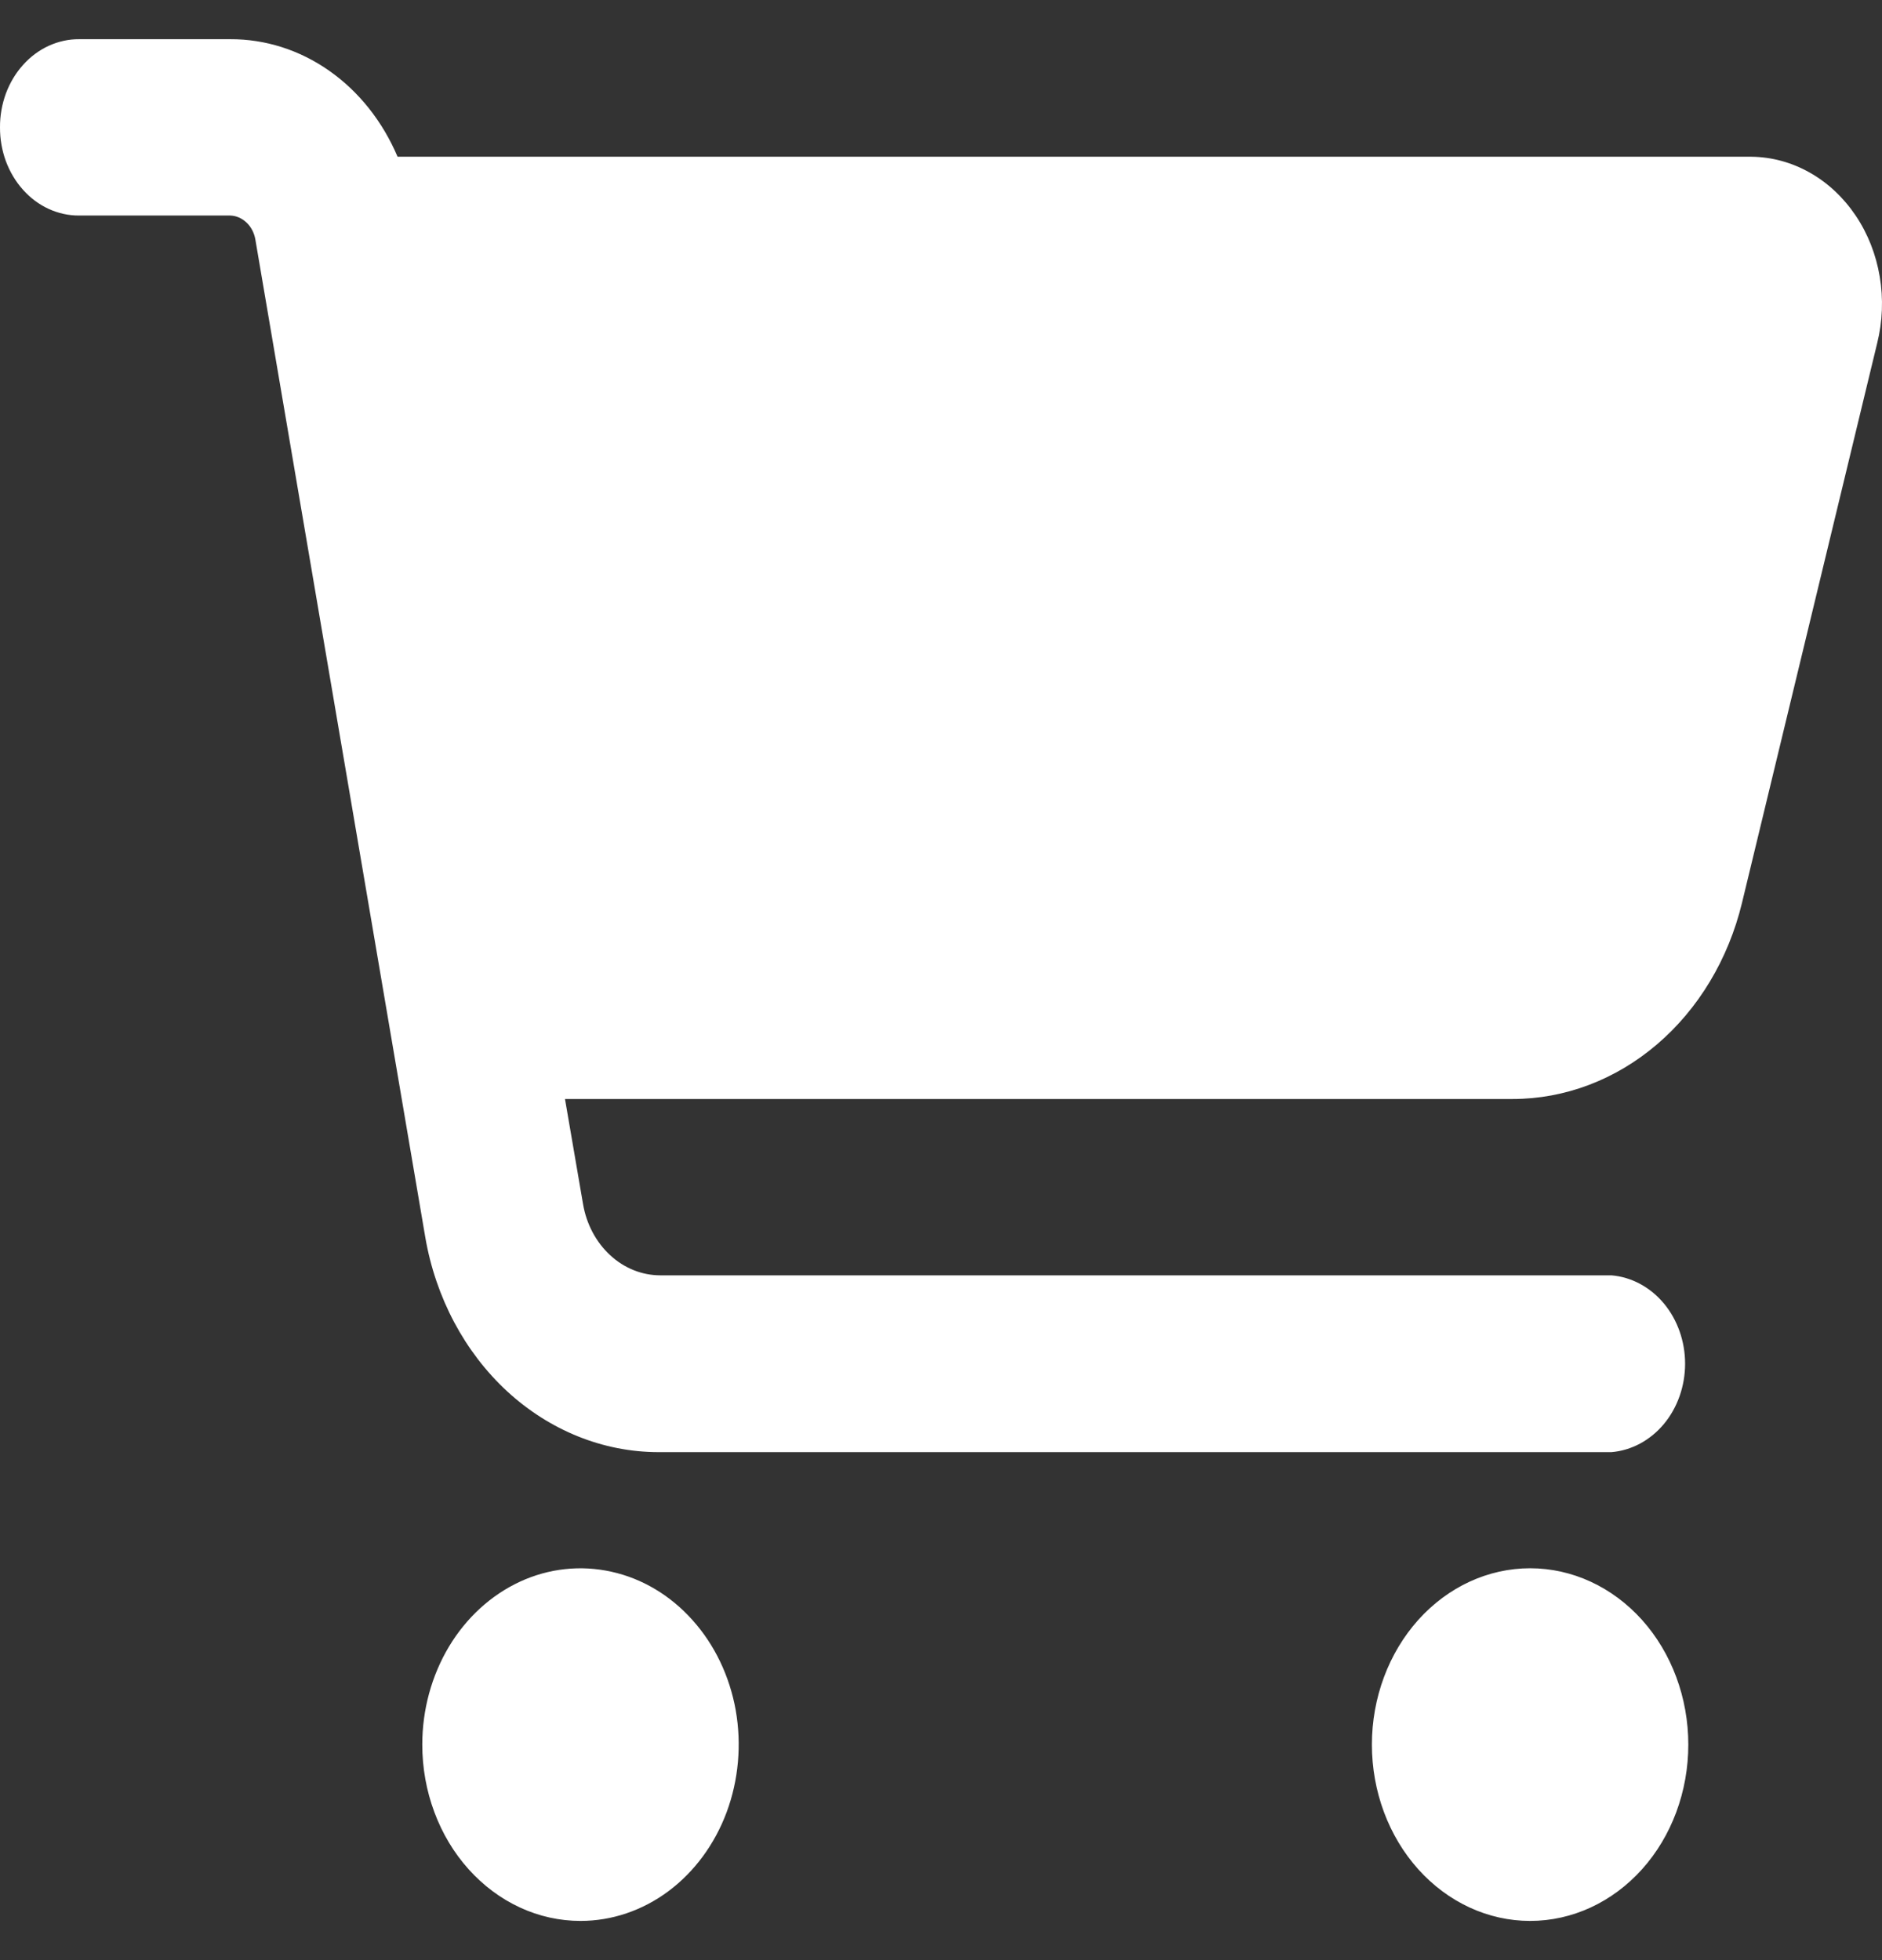 <svg xmlns="http://www.w3.org/2000/svg" width="24" height="25" viewBox="0 0 24 25" fill="none"><rect x="0" y="0" width="24" height="25" fill="#333333" stroke="none"/><path d="M1.42722e-05 1.624C-0.001 1.477 0.025 1.33 0.075 1.193C0.126 1.056 0.2 0.932 0.294 0.828C0.388 0.723 0.499 0.64 0.622 0.584C0.745 0.528 0.876 0.499 1.009 0.5H2.936C3.382 0.498 3.821 0.637 4.199 0.903C4.577 1.168 4.879 1.549 5.07 1.999H22.336C22.594 2.002 22.848 2.071 23.078 2.201C23.309 2.331 23.509 2.519 23.664 2.749C23.819 2.979 23.924 3.246 23.971 3.528C24.019 3.811 24.007 4.102 23.938 4.379L22.214 11.518C22.04 12.235 21.66 12.868 21.131 13.32C20.602 13.772 19.955 14.017 19.289 14.017H7.205L7.435 15.356C7.478 15.612 7.601 15.843 7.781 16.009C7.961 16.176 8.188 16.266 8.422 16.266H20.549C20.804 16.287 21.043 16.415 21.218 16.624C21.392 16.833 21.489 17.108 21.489 17.393C21.489 17.679 21.392 17.954 21.218 18.163C21.043 18.372 20.804 18.5 20.549 18.521H8.396C7.691 18.52 7.01 18.245 6.467 17.745C5.925 17.244 5.555 16.549 5.423 15.778L3.256 3.052C3.241 2.969 3.202 2.893 3.143 2.838C3.085 2.783 3.012 2.751 2.936 2.749H1.009C0.876 2.75 0.745 2.721 0.622 2.665C0.499 2.609 0.388 2.526 0.294 2.421C0.2 2.317 0.126 2.192 0.075 2.056C0.025 1.919 -0.001 1.772 1.42722e-05 1.624ZM5.385 22.251C5.385 21.806 5.504 21.372 5.725 21.002C5.947 20.632 6.262 20.344 6.631 20.173C6.999 20.003 7.405 19.959 7.796 20.046C8.188 20.132 8.547 20.346 8.829 20.661C9.112 20.975 9.304 21.376 9.382 21.812C9.459 22.249 9.419 22.701 9.267 23.112C9.114 23.523 8.855 23.874 8.524 24.121C8.192 24.368 7.802 24.5 7.403 24.5C7.138 24.5 6.875 24.442 6.631 24.329C6.386 24.216 6.164 24.05 5.976 23.841C5.789 23.633 5.64 23.385 5.539 23.112C5.437 22.839 5.385 22.546 5.385 22.251ZM19.513 20.002C20.048 20.002 20.561 20.239 20.94 20.661C21.318 21.083 21.53 21.655 21.53 22.251C21.53 22.848 21.318 23.42 20.94 23.841C20.561 24.263 20.048 24.5 19.513 24.5C18.978 24.5 18.465 24.263 18.086 23.841C17.708 23.42 17.495 22.848 17.495 22.251C17.495 21.655 17.708 21.083 18.086 20.661C18.465 20.239 18.978 20.002 19.513 20.002Z" fill="white"></path></svg>
